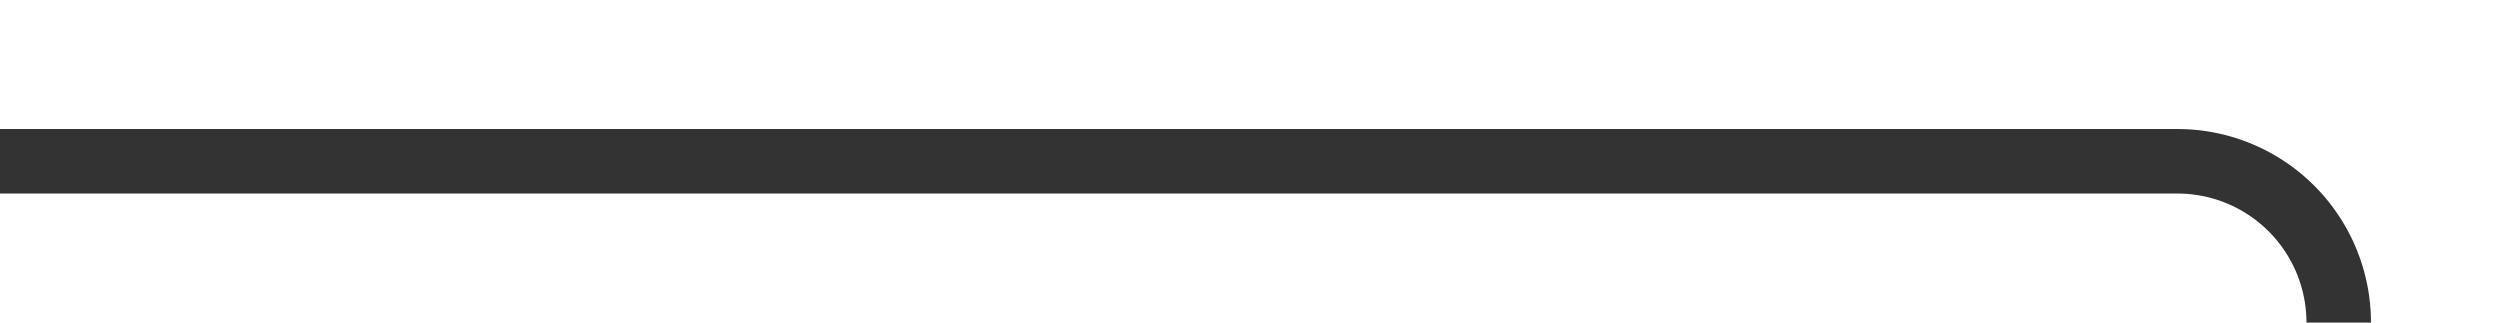 ﻿<?xml version="1.0" encoding="utf-8"?>
<svg version="1.1" xmlns:xlink="http://www.w3.org/1999/xlink" width="77.5px" height="10px" preserveAspectRatio="xMinYMid meet" viewBox="745 2204  77.5 8" xmlns="http://www.w3.org/2000/svg">
  <path d="M 745 2208  L 812.5 2208  A 5 5 0 0 1 817.5 2213 L 817.5 2447  A 3 3 0 0 1 820.5 2450 A 3 3 0 0 1 817.5 2453 L 817.5 2818  A 5 5 0 0 0 822.5 2823 L 887 2823  " stroke-width="2" stroke="#333333" fill="none" />
  <path d="M 881.893 2818.707  L 886.186 2823  L 881.893 2827.293  L 883.307 2828.707  L 888.307 2823.707  L 889.014 2823  L 888.307 2822.293  L 883.307 2817.293  L 881.893 2818.707  Z " fill-rule="nonzero" fill="#333333" stroke="none" />
</svg>